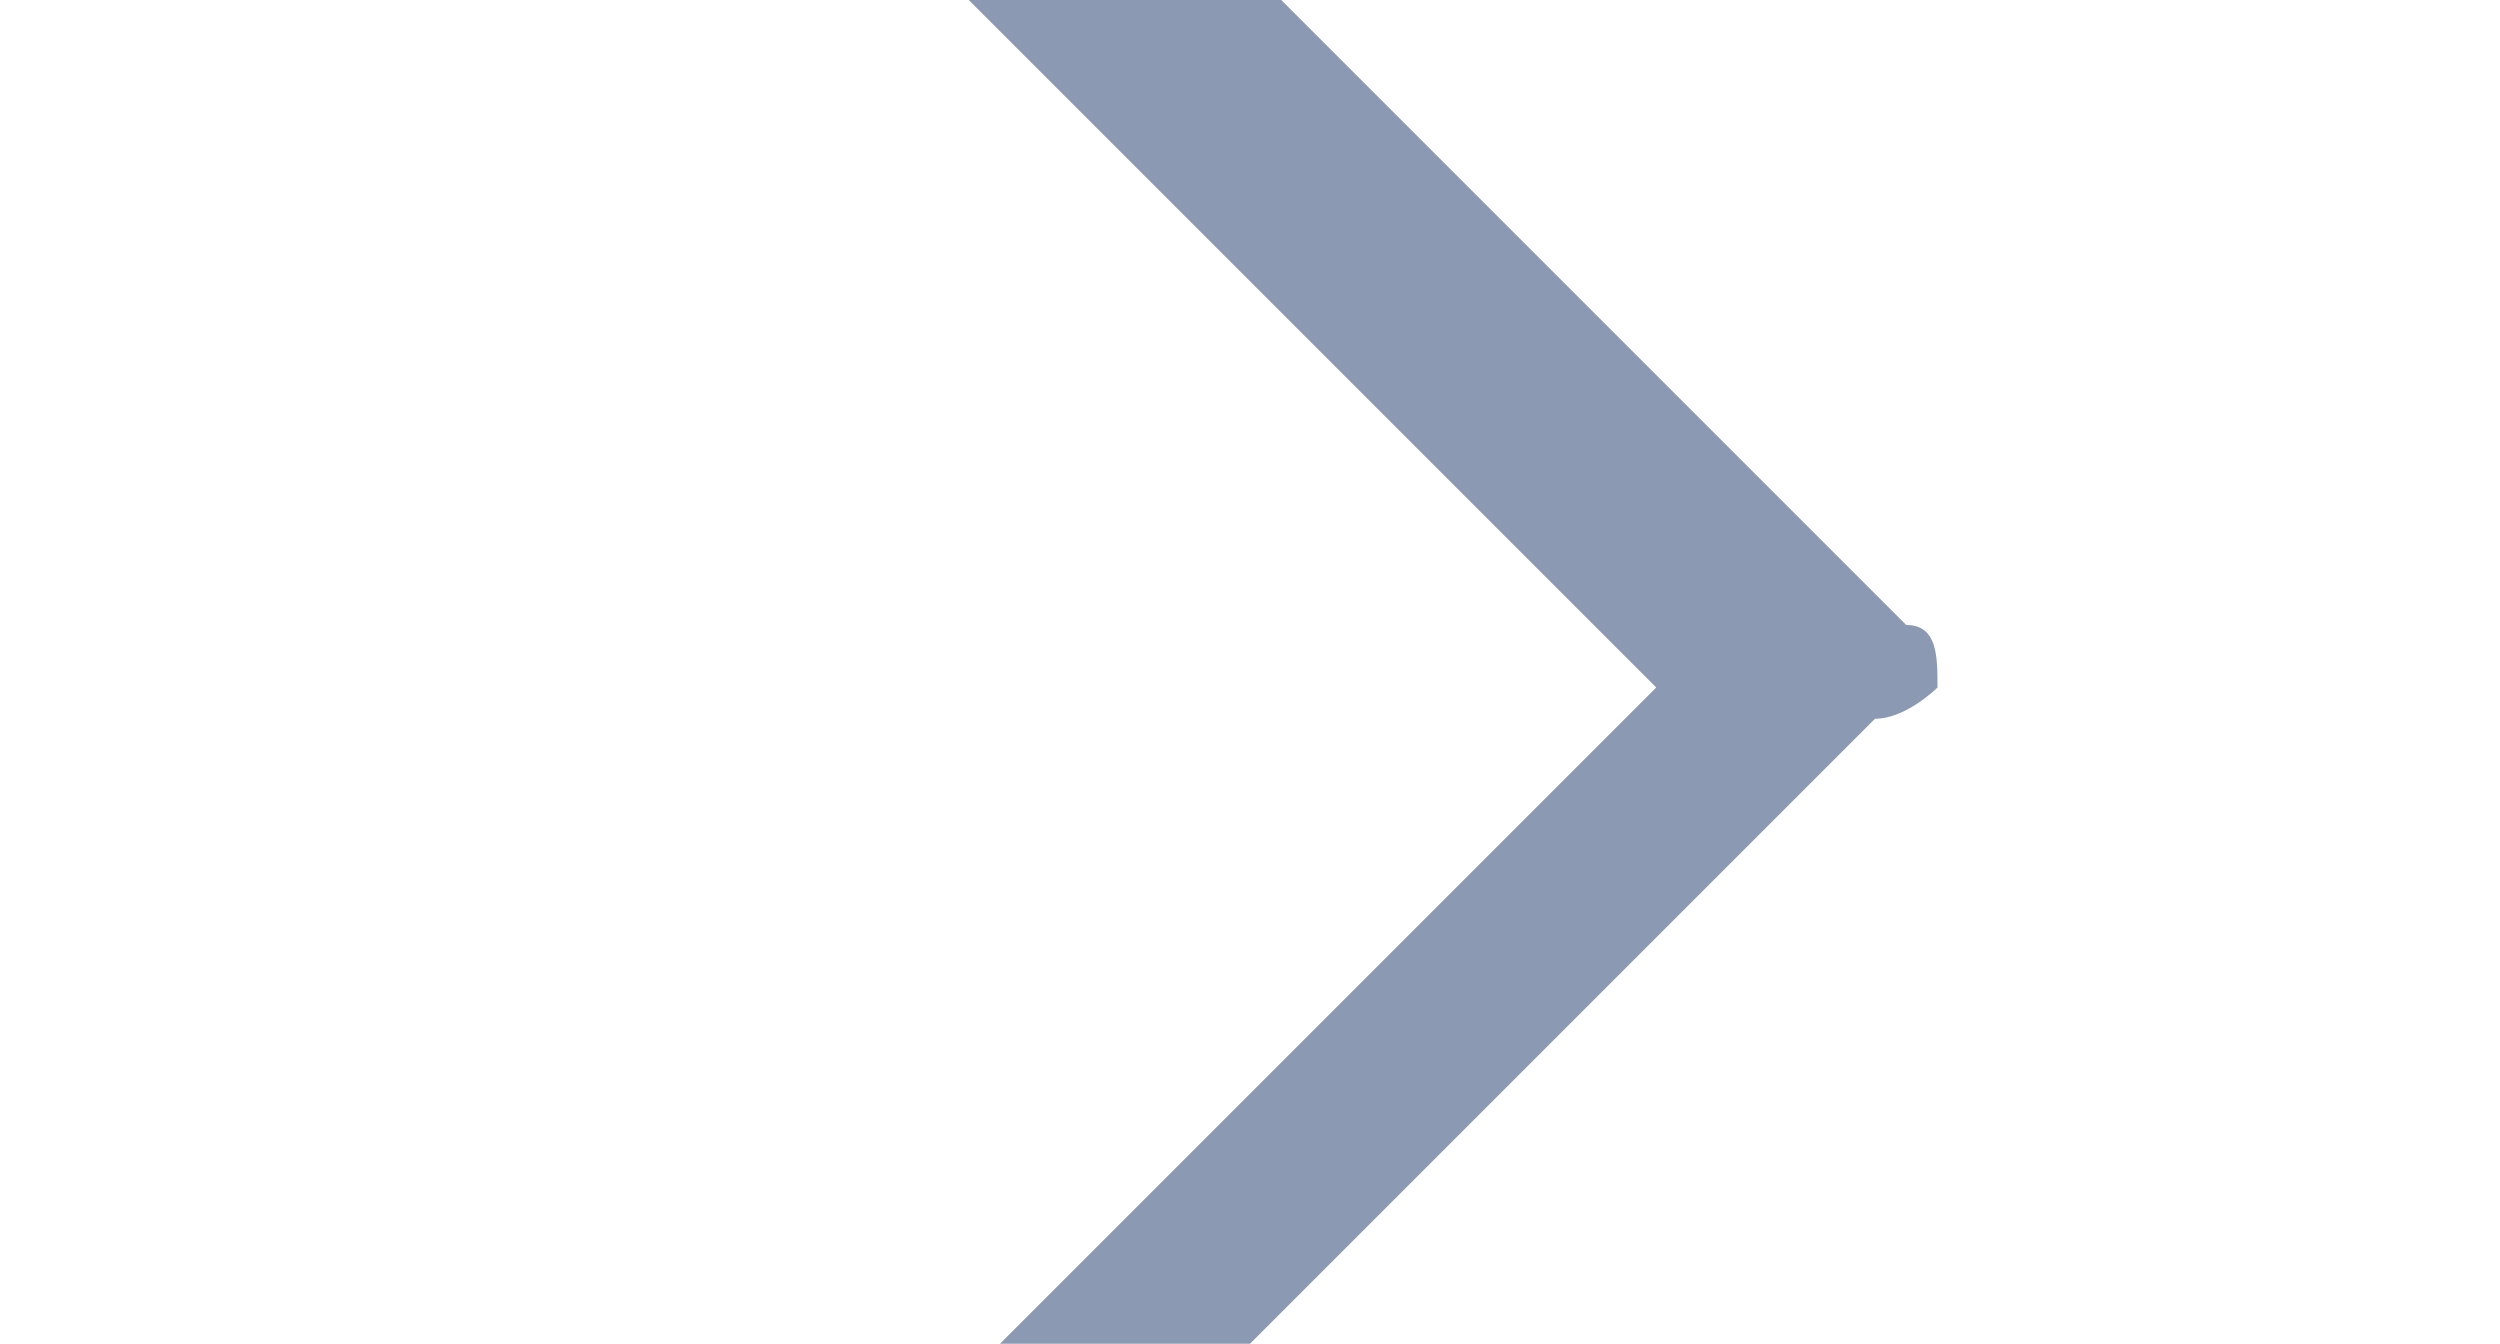 <?xml version="1.0" encoding="utf-8"?>
<!-- Generator: Adobe Illustrator 23.0.3, SVG Export Plug-In . SVG Version: 6.00 Build 0)  -->
<svg version="1.1" id="Слой_1" xmlns="http://www.w3.org/2000/svg" xmlns:xlink="http://www.w3.org/1999/xlink" x="0px" y="0px"
	 viewBox="0 0 8 4.3" style="enable-background:new 0 0 8 4.3;" xml:space="preserve">
<style type="text/css">
	.st0324324332421a{fill:#8C99B2;}
</style>
<title></title>
<g>
	<g id="Слой_1-2">
		<path class="st0324324332421a" d="M6.2,2.2c0-0.1,0-0.2-0.1-0.2L2.4-1.7c-0.1-0.1-0.3-0.1-0.5,0c-0.1,0.1-0.1,0.3,0,0.5l0,0l3.4,3.4L1.9,5.6
			C1.8,5.7,1.8,5.9,1.9,6l0,0C2,6.1,2.2,6.1,2.3,6l0,0L6,2.3C6.1,2.3,6.2,2.2,6.2,2.2"/>
	</g>
</g>
</svg>
